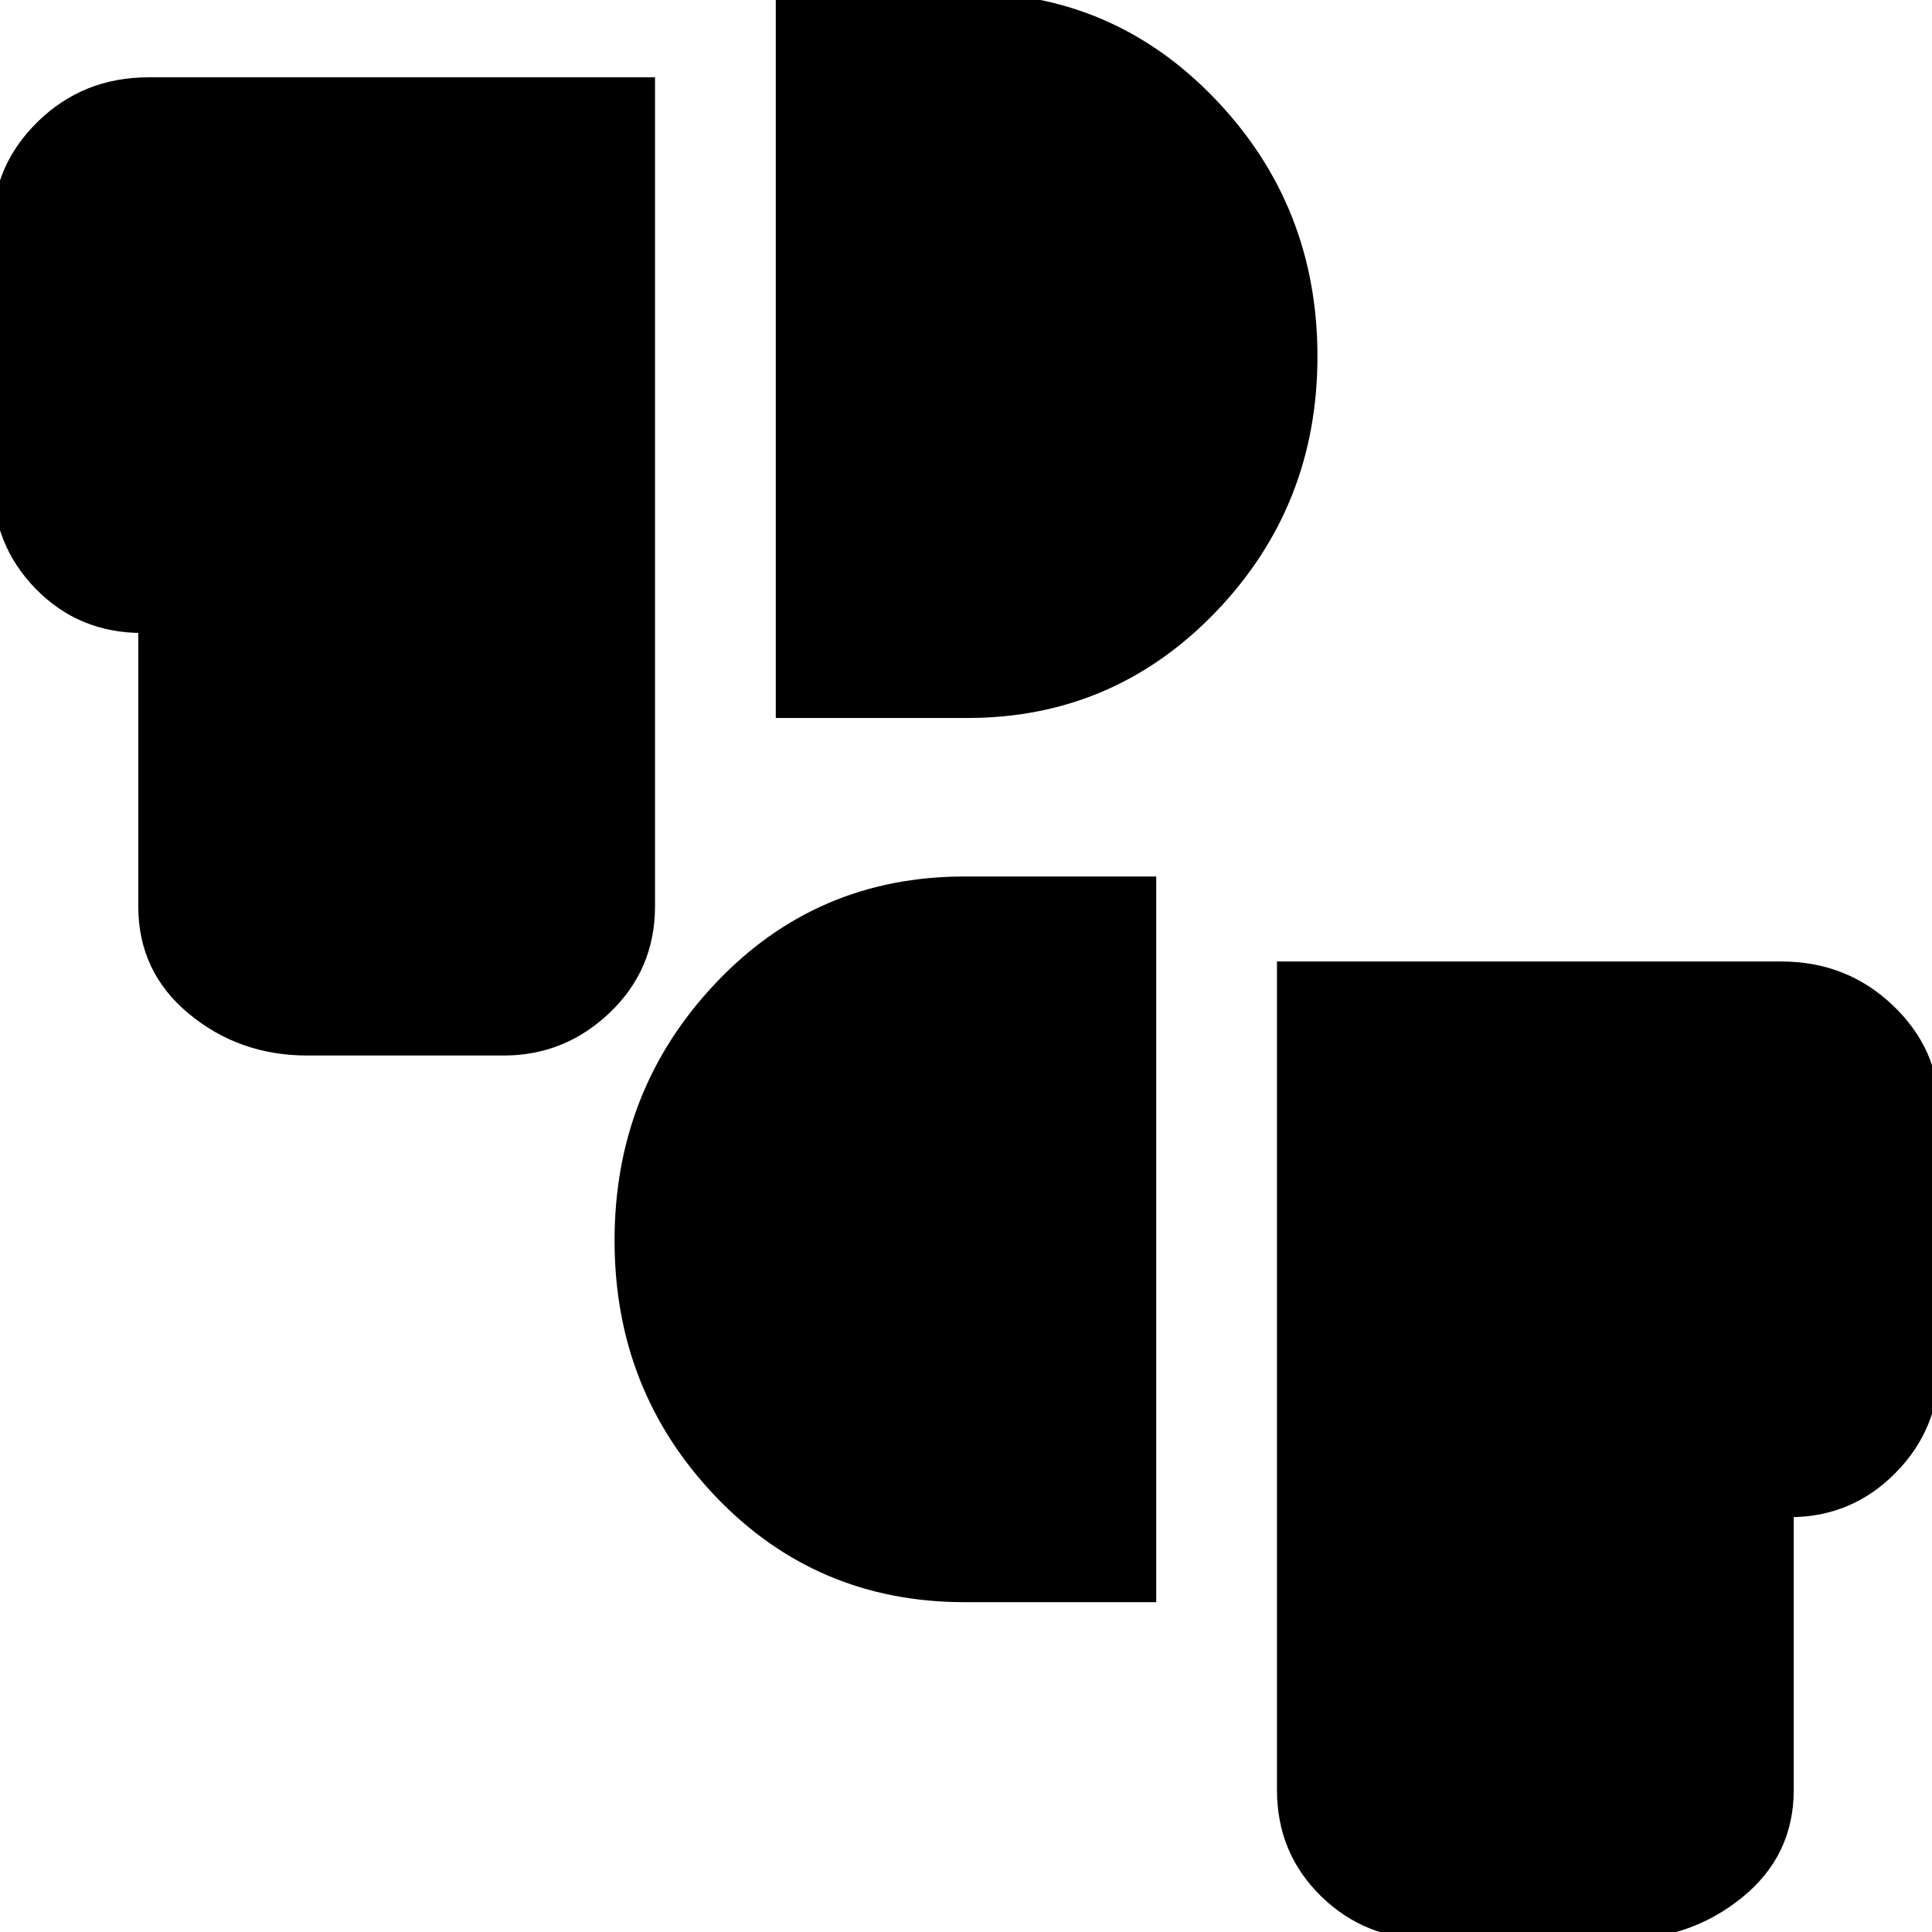 <svg xmlns="http://www.w3.org/2000/svg" height="24" viewBox="0 -960 960 960" width="24"><path d="M709.73 3.59q-31.49 0-53.35-21.42-21.86-21.41-21.86-52.78v-411.63h250.63q32.58 0 55.51 21.9t22.93 52.3v126.71q0 31.27-21.74 53.23-21.74 21.97-52.46 21.97h1.91v135.52q0 32.61-25.59 53.4-25.6 20.8-59.56 20.8h-96.42Zm-230.4-167.48q-73.7 0-123.83-52.6-50.13-52.6-50.13-127.07 0-74.72 50.13-127.82 50.13-53.1 123.83-53.1h95.19v360.59h-95.19ZM152.61-435.52q-33.72 0-58.82-20.8-25.09-20.79-25.09-53.4v-135.76h1.91q-31.37 0-52.78-21.86-21.42-21.86-21.42-53.33v-126.72q0-30.4 22.52-52.3t54.92-21.9h251.63v411.87q0 31.37-22.36 52.78-22.36 21.42-52.87 21.42h-97.64Zm232.87-167.72v-360.35h95.19q72.71 0 123.34 52.98 50.62 52.98 50.62 127.7 0 74.48-50.62 127.07-50.63 52.6-123.34 52.6h-95.19Z"/></svg>
